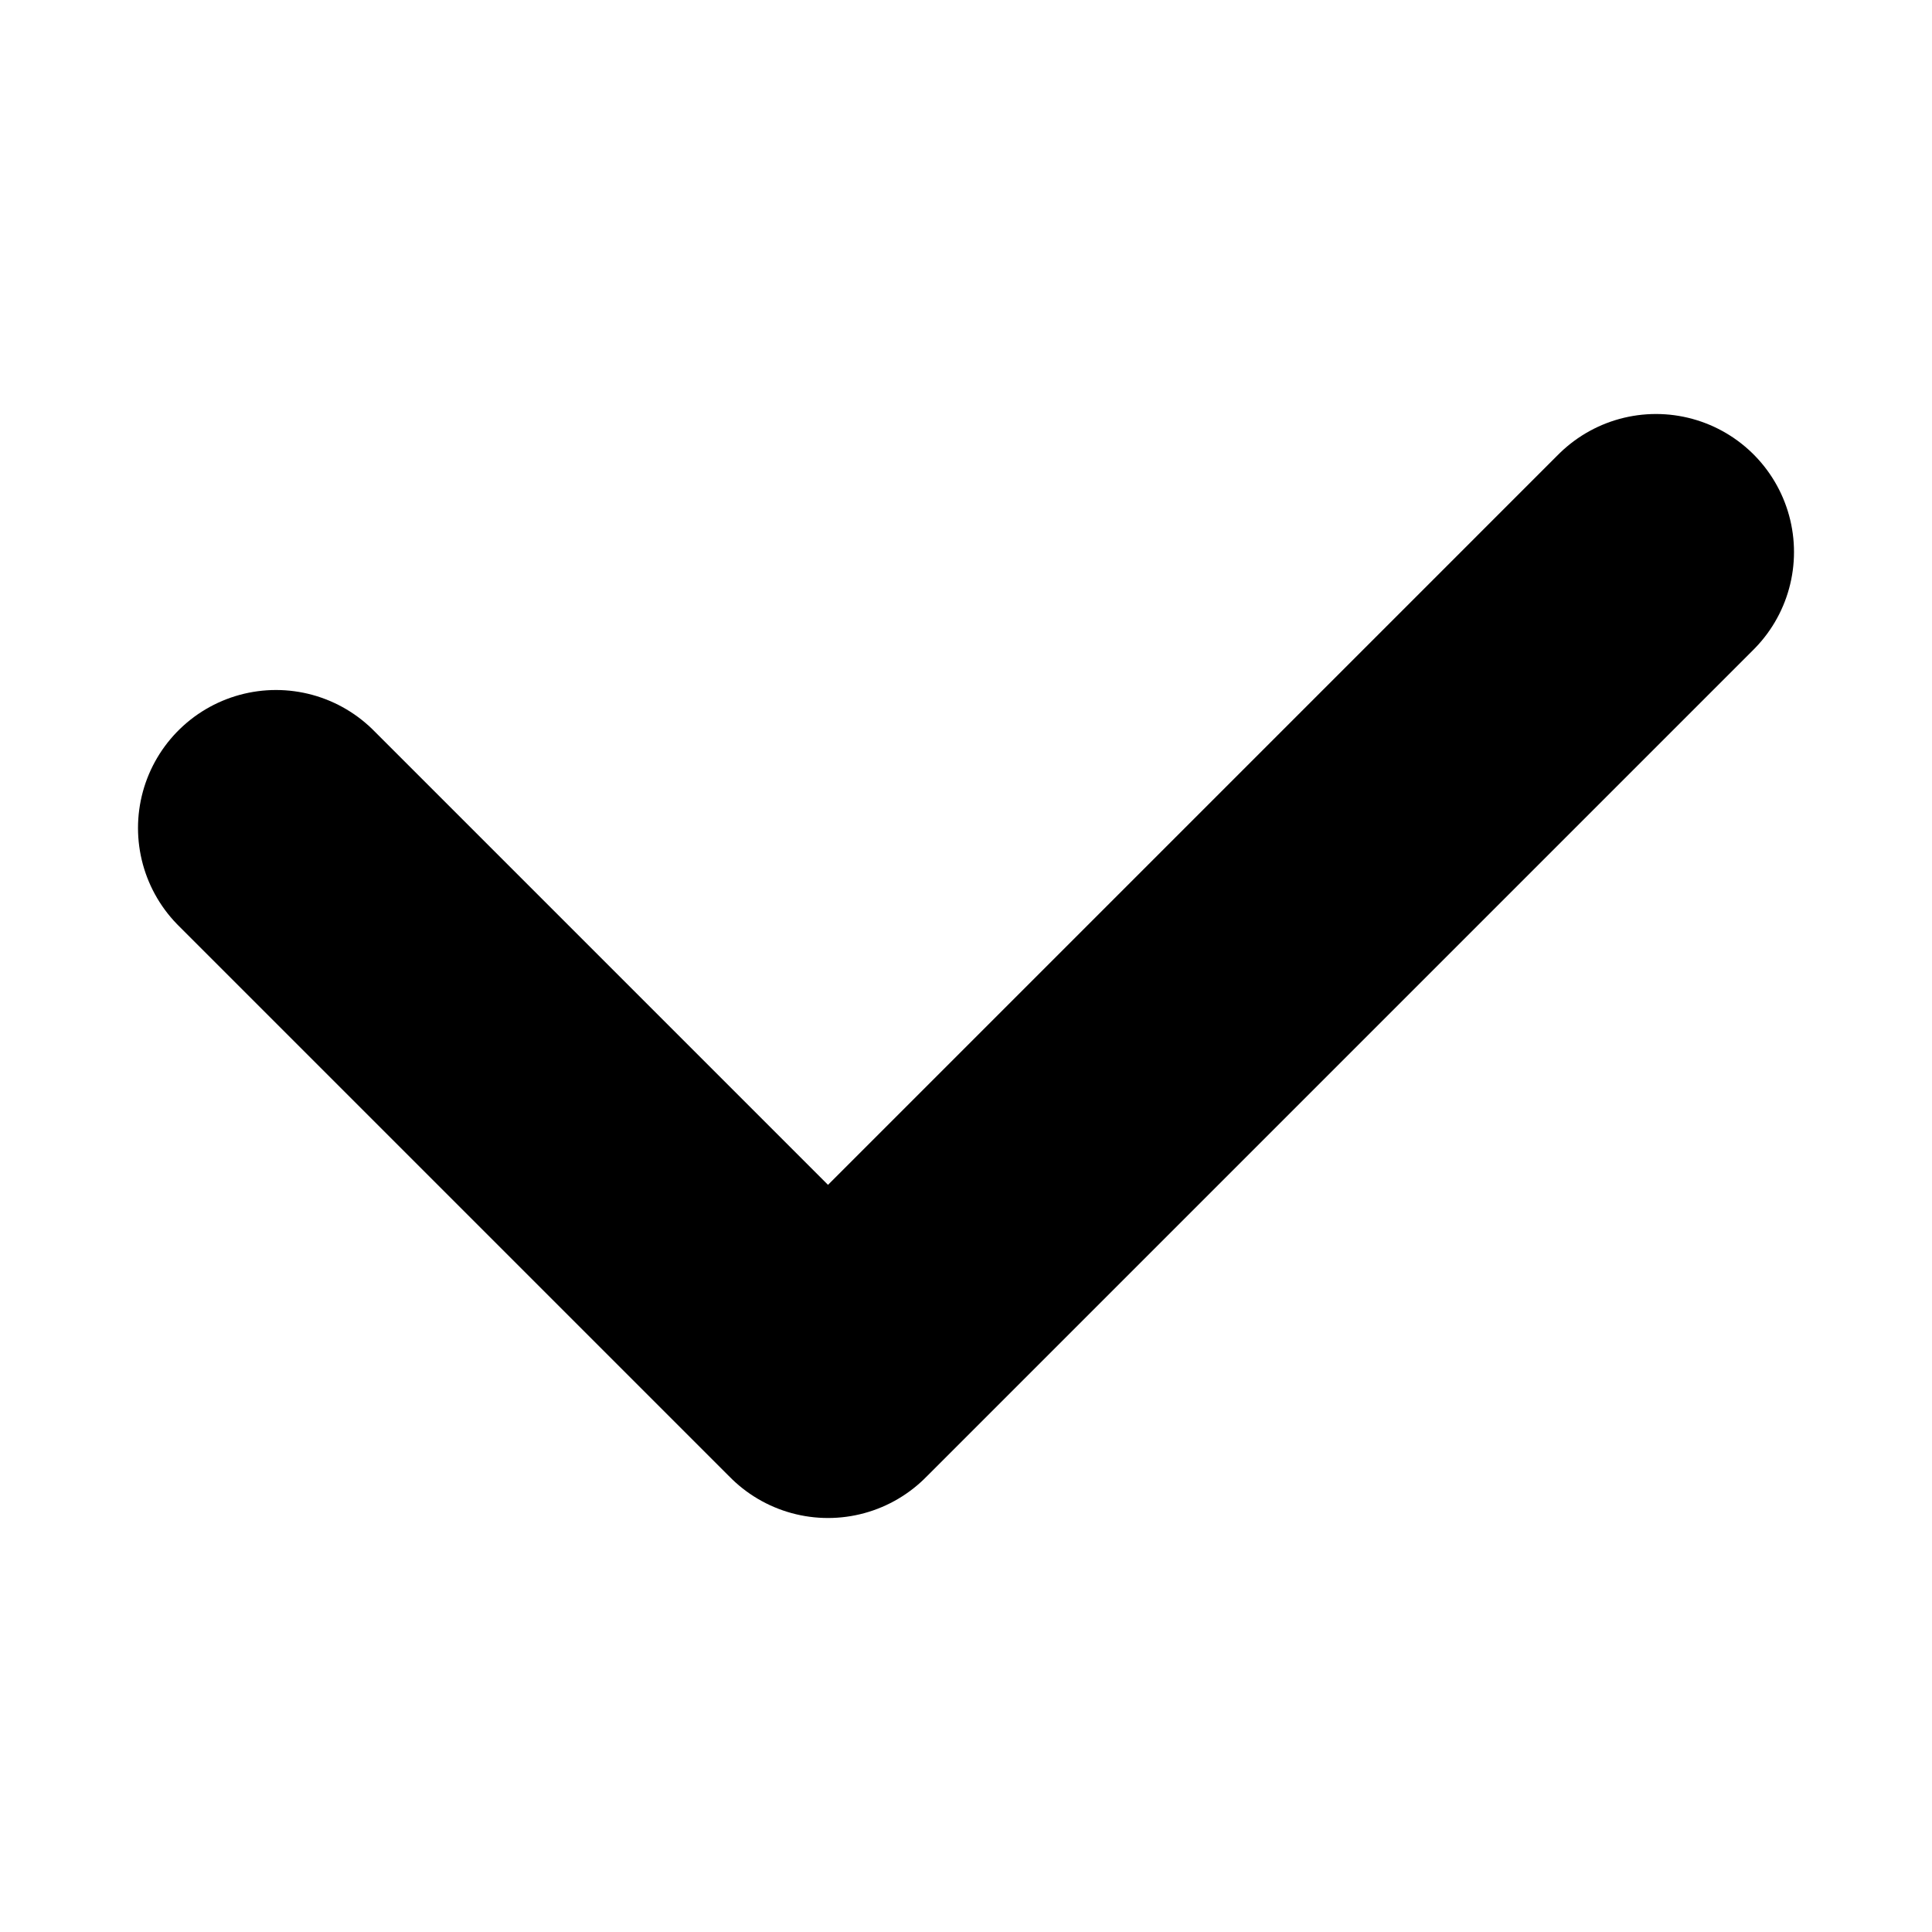 <svg xmlns="http://www.w3.org/2000/svg" width="7" height="7" viewBox="0 0 7 7" fill="none" stroke="#000" stroke-width="1" stroke-linecap="round" stroke-linejoin="round">
<!--<rect width="5" height="5" fill="#fff"/>-->
<path d="M1 3L3 5L6 2"/>
</svg>